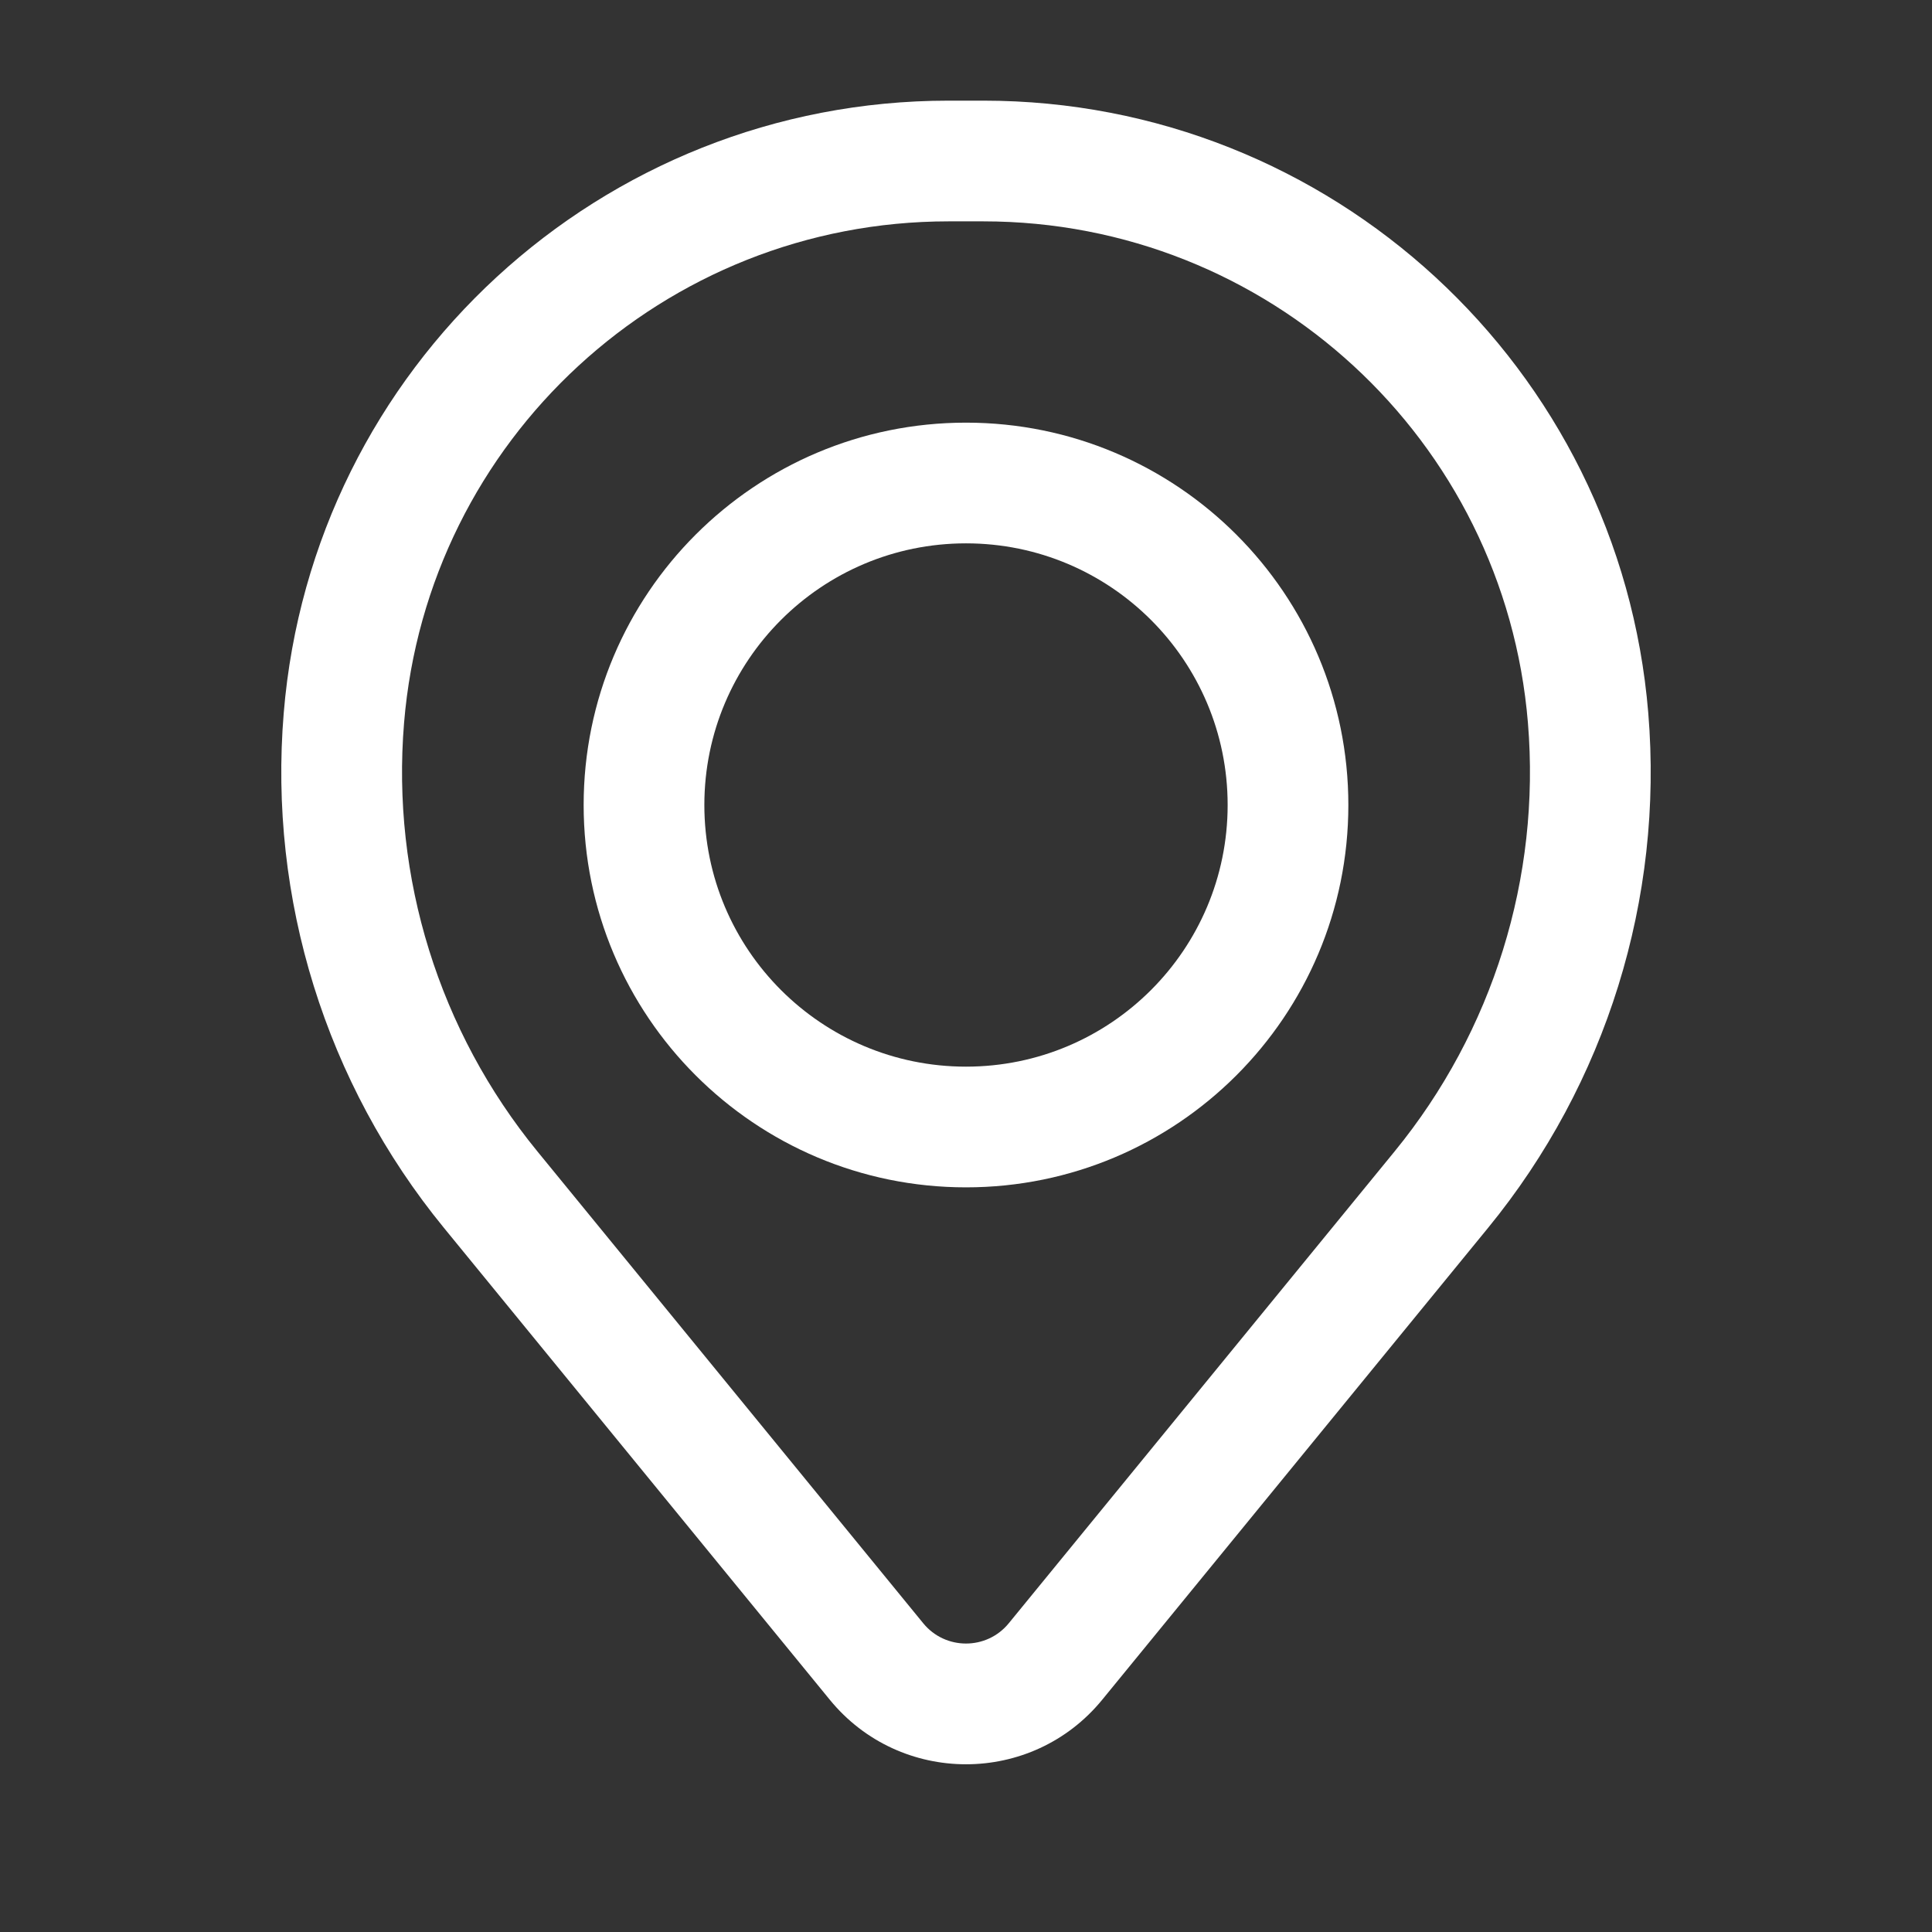 <svg width="21" height="21" viewBox="0 0 21 21" fill="none" xmlns="http://www.w3.org/2000/svg">
<rect x="0" y="0" width="21" height="21" fill="#333333" stroke="none"/>
<path fill-rule="evenodd" clip-rule="evenodd" d="M6.344 8.75C6.344 6.455 8.205 4.594 10.5 4.594C12.796 4.594 14.656 6.455 14.656 8.75C14.656 11.045 12.796 12.906 10.5 12.906C8.205 12.906 6.344 11.045 6.344 8.75ZM10.5 5.906C8.929 5.906 7.656 7.179 7.656 8.75C7.656 10.321 8.929 11.594 10.5 11.594C12.071 11.594 13.344 10.321 13.344 8.75C13.344 7.179 12.071 5.906 10.5 5.906Z" fill="white"/>
<path fill-rule="evenodd" clip-rule="evenodd" d="M3.084 7.75C3.394 3.988 6.537 1.094 10.311 1.094H10.689C14.463 1.094 17.606 3.988 17.916 7.75C18.083 9.77 17.459 11.777 16.175 13.346L11.981 18.475C11.216 19.411 9.784 19.411 9.019 18.475L4.825 13.346C3.541 11.777 2.917 9.77 3.084 7.75ZM10.311 2.406C7.22 2.406 4.646 4.777 4.392 7.858C4.253 9.539 4.773 11.209 5.841 12.515L10.035 17.644C10.275 17.938 10.725 17.938 10.965 17.644L15.159 12.515C16.227 11.209 16.747 9.539 16.608 7.858C16.354 4.777 13.78 2.406 10.689 2.406H10.311Z" fill="white"/>
</svg>
